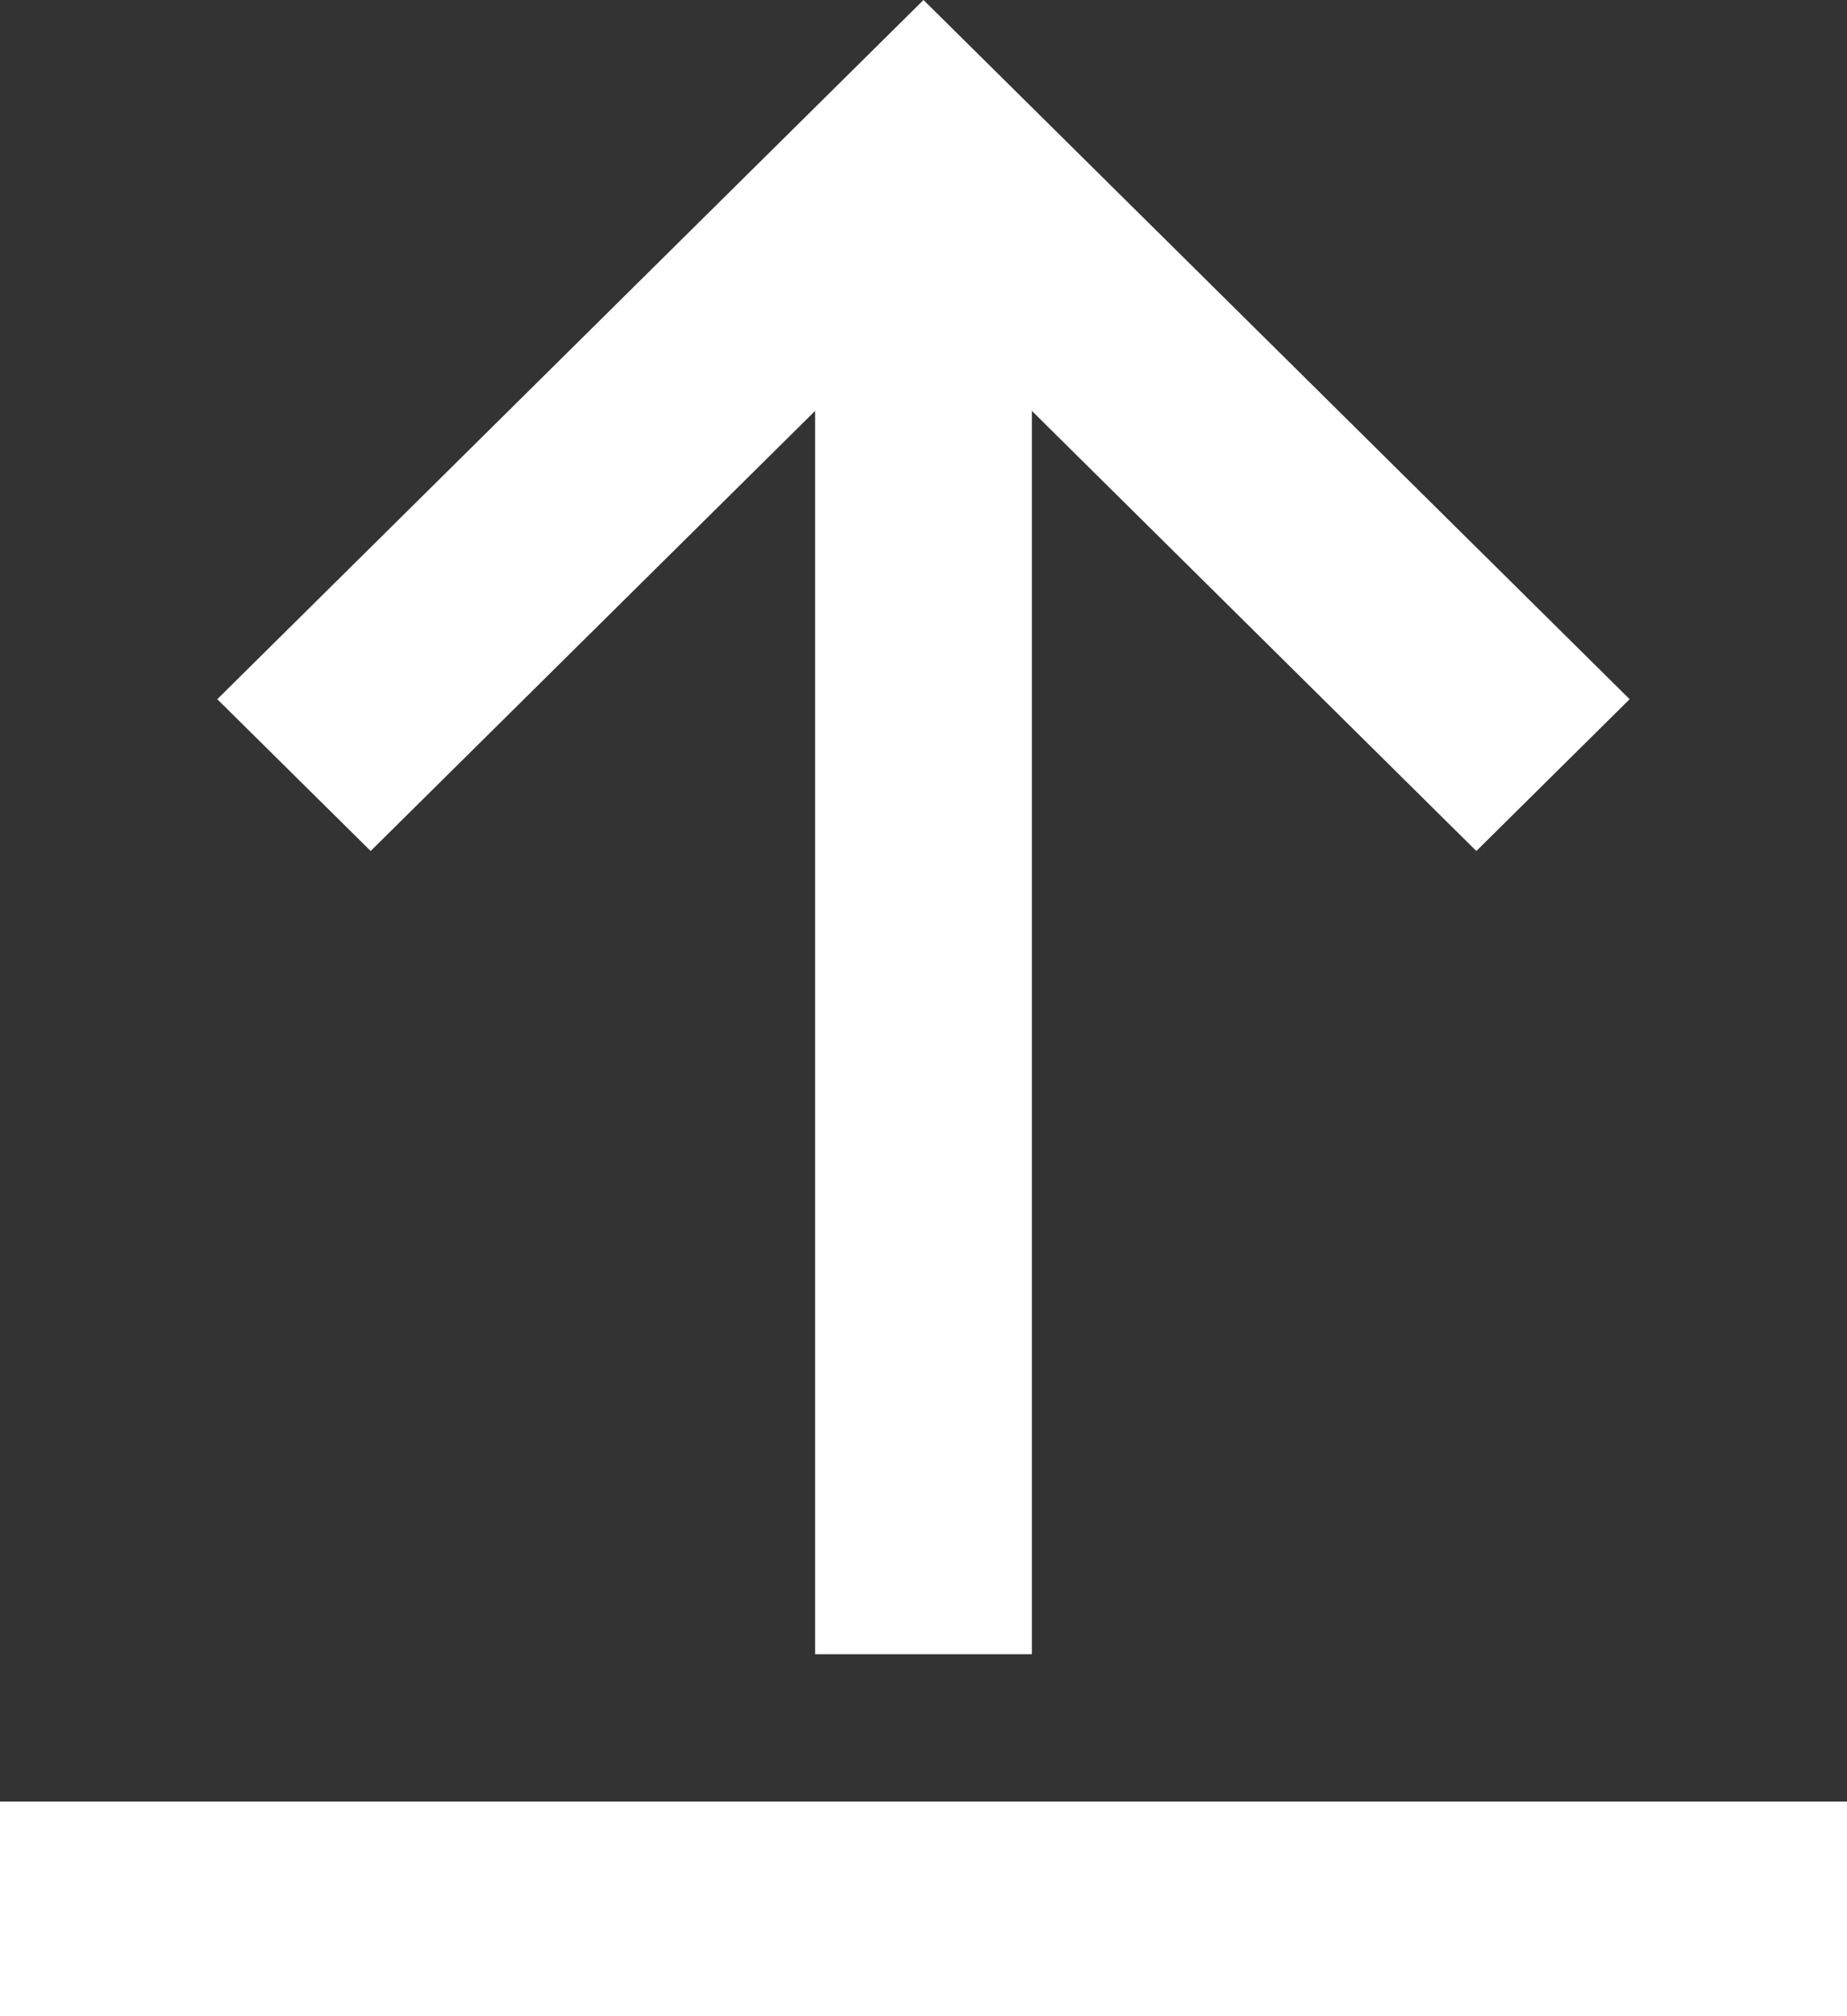 <svg width="22" height="24" viewBox="0 0 22 24" fill="none" xmlns="http://www.w3.org/2000/svg">
<rect x="0" y="0" width="22" height="24" fill="#333333" stroke="none"/>
<path d="M4.415 10.13L9.709 4.891V19.691H12.291V4.891L17.585 10.13L19.411 8.323L11 0L2.588 8.323L4.415 10.13Z" fill="white"/>
<path d="M22 21.445H0V24H22V21.445Z" fill="white"/>
</svg>

